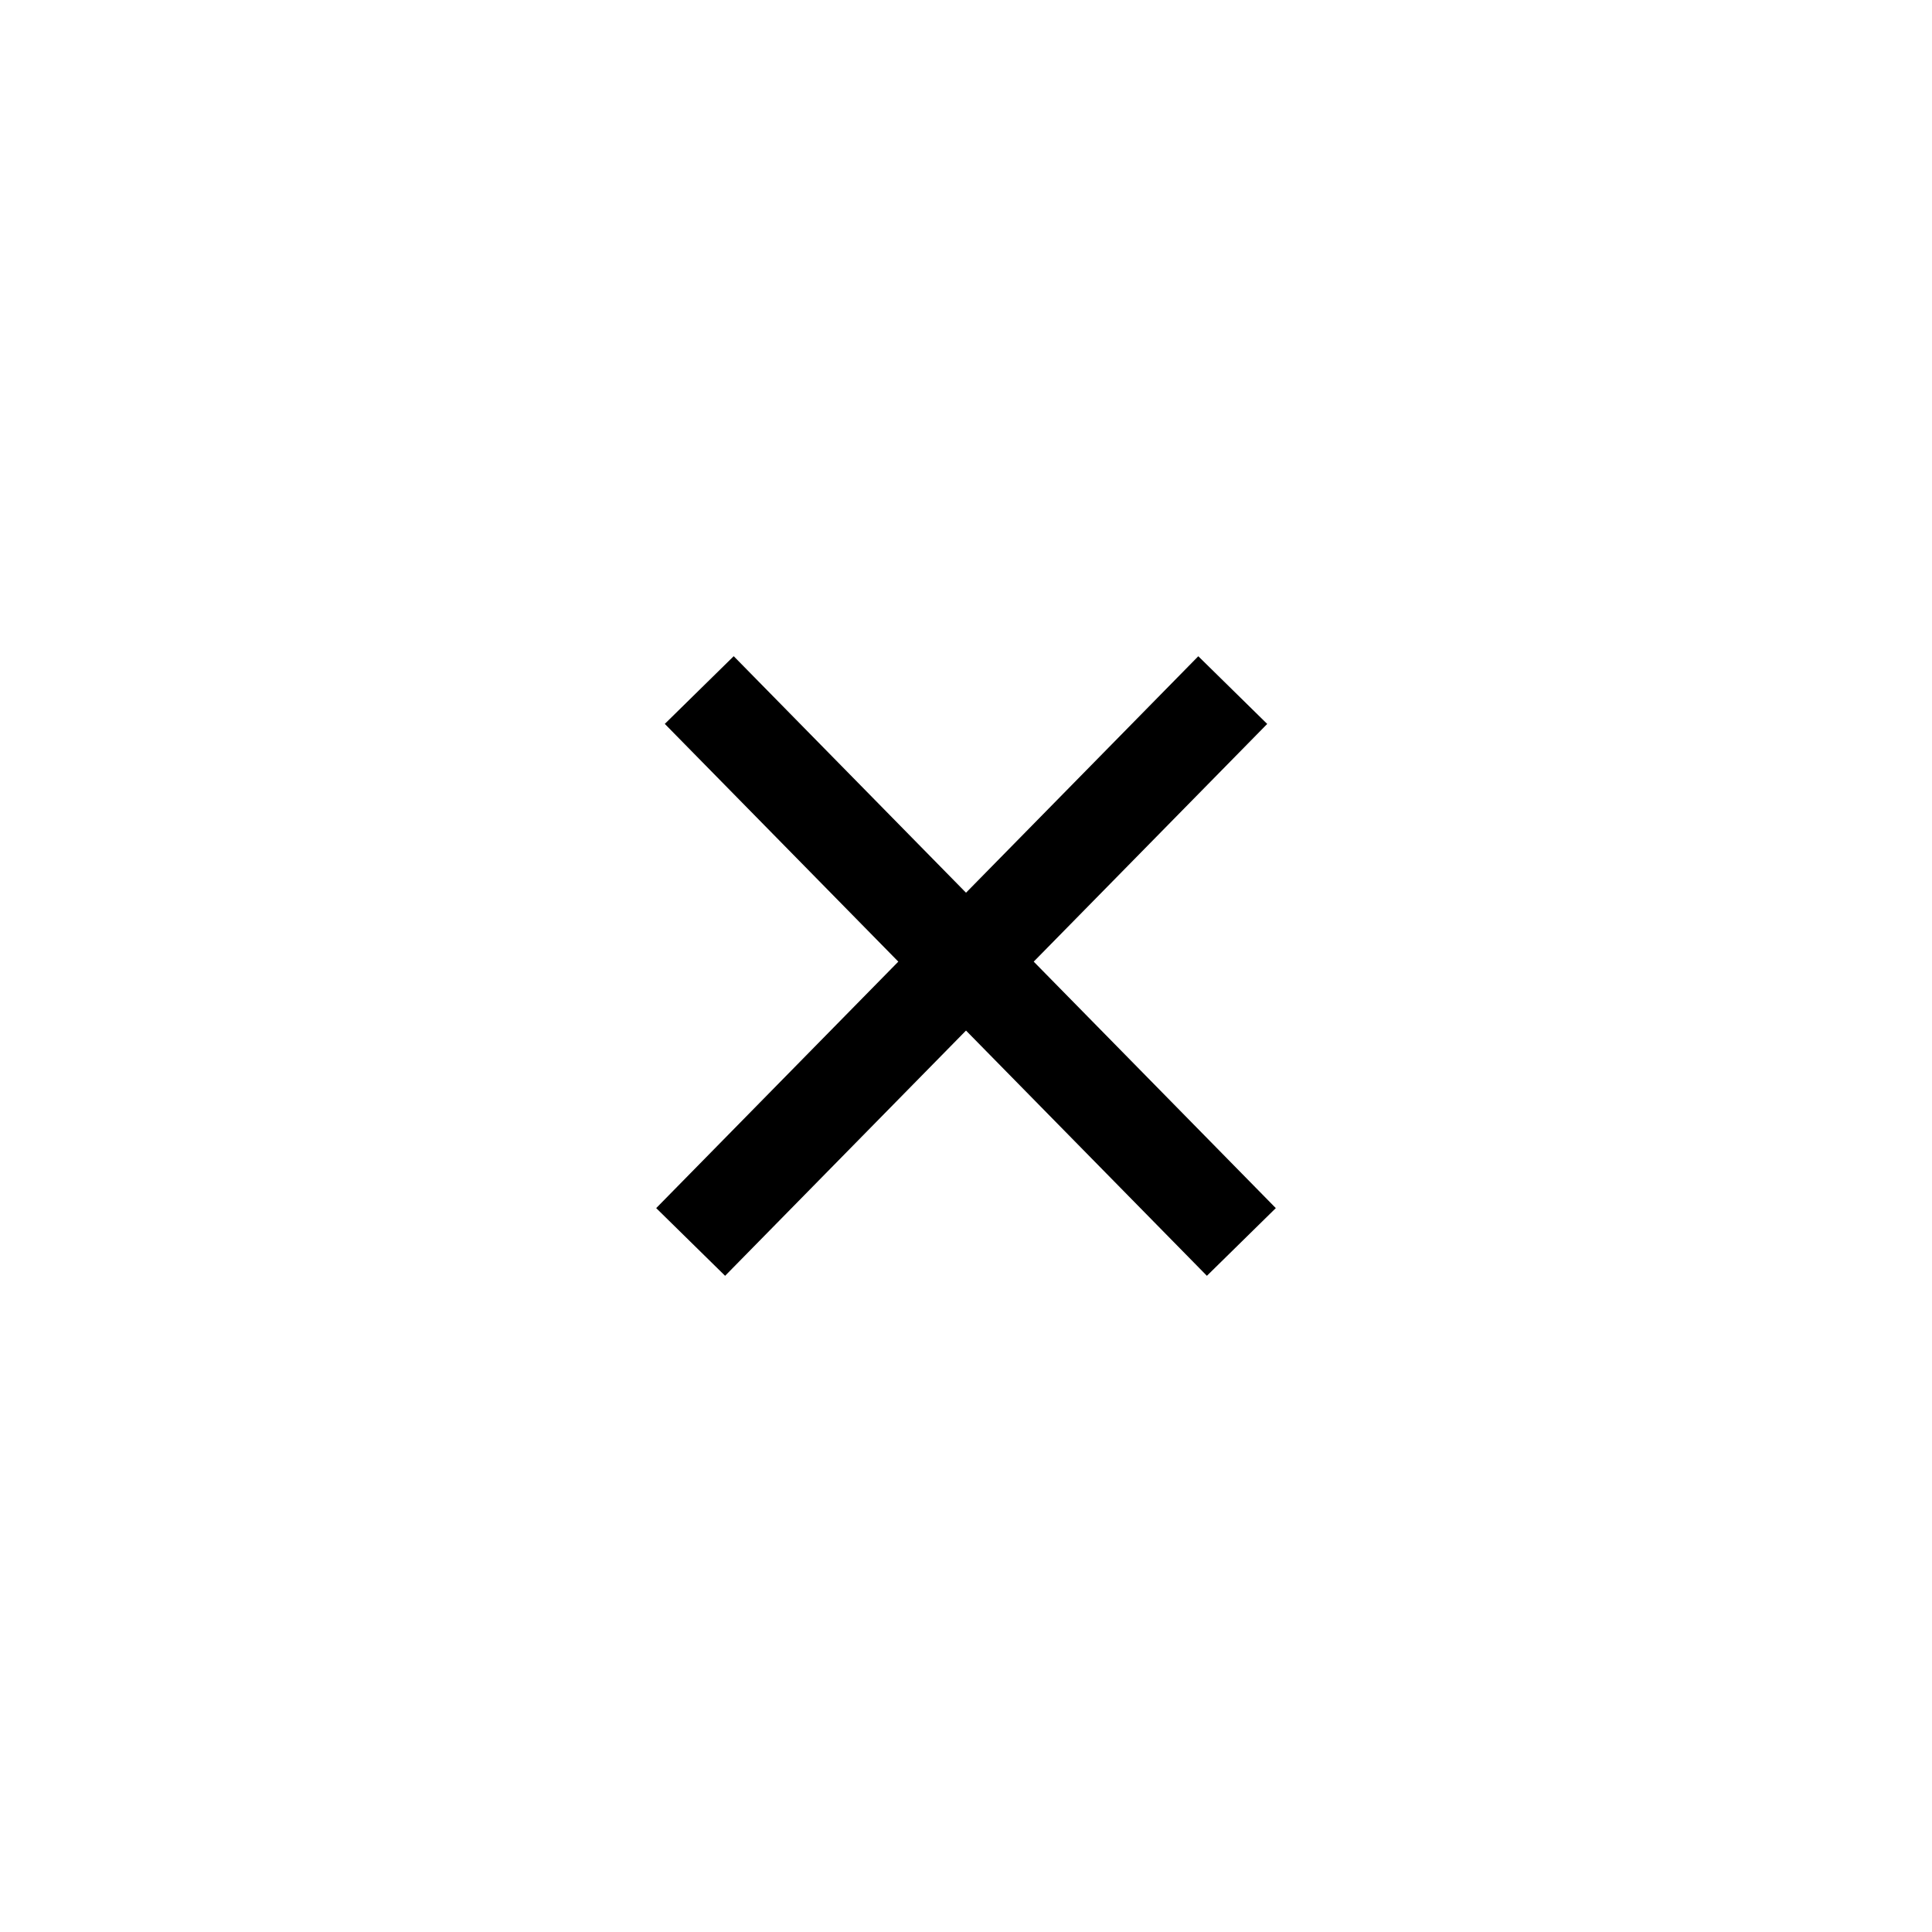 <svg width="40" height="40" viewBox="0 0 40 40" fill="none" xmlns="http://www.w3.org/2000/svg">
<mask id="mask0_353_1404" style="mask-type:alpha" maskUnits="userSpaceOnUse" x="0" y="0" width="40" height="40">
<rect width="40" height="40" fill="#D9D9D9"/>
</mask>
<g mask="url(#mask0_353_1404)">
<path d="M24.822 15.001L15 25" stroke="black" stroke-width="2" stroke-linecap="square"/>
<path d="M25 25L15.178 15" stroke="black" stroke-width="2" stroke-linecap="square"/>
</g>
</svg>
